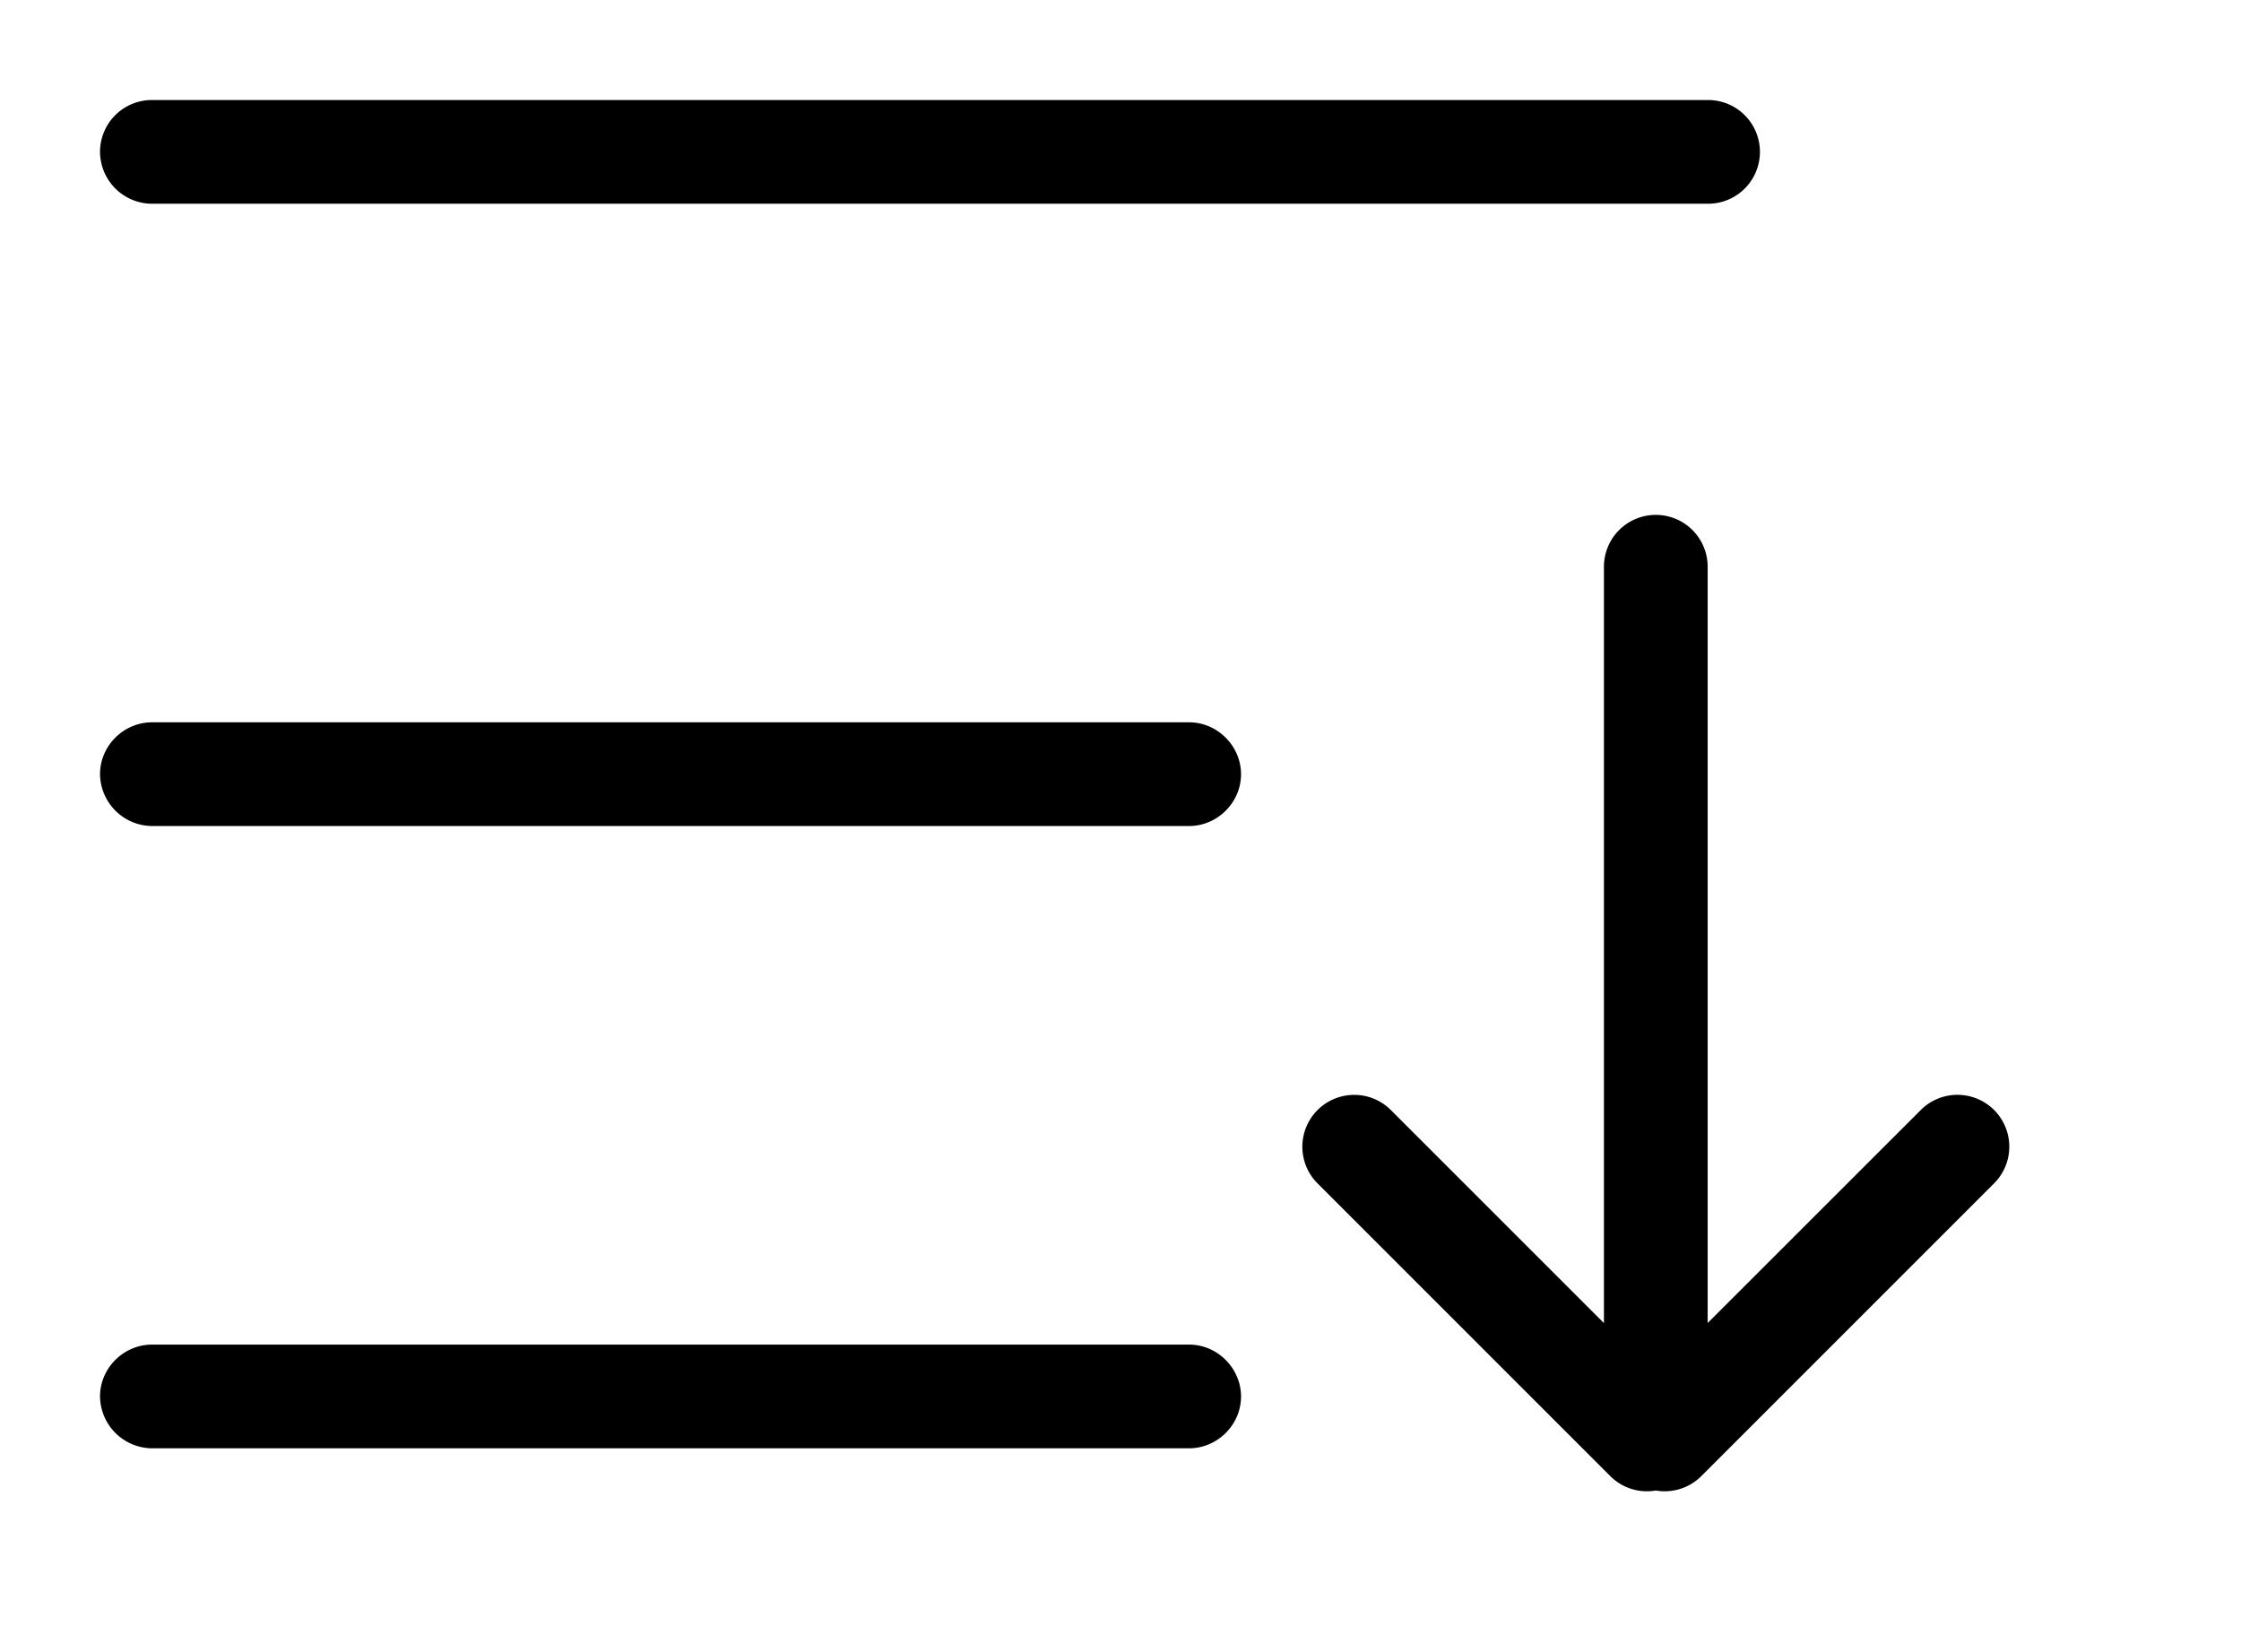 <svg t="1751966395551" viewBox="0 0 1389 1024" version="1.1" xmlns="http://www.w3.org/2000/svg" p-id="31992">
<path d="M1058.429 820.121V351.286a32.143 32.143 0 1 0-64.286 0v468.836l-132.429-132.429a32.143 32.143 0 0 0-45.514 45.386l181.864 181.864a32.143 32.143 0 0 0 28.221 8.936 32.143 32.143 0 0 0 28.286-9l181.8-181.8a32.143 32.143 0 0 0-45.45-45.45l-132.493 132.429zM62 94.143A32.143 32.143 0 0 1 93.886 62h964.8a32.143 32.143 0 0 1 0 64.286H93.886A32.336 32.336 0 0 1 62 94.143z m0 385.714c0-17.743 14.786-32.143 32.207-32.143H737c17.807 0 32.207 14.914 32.207 32.143 0 17.743-14.786 32.143-32.207 32.143H94.143A32.529 32.529 0 0 1 62 479.857z m0 385.714c0-17.743 14.786-32.143 32.207-32.143H737c17.807 0 32.207 14.914 32.207 32.143 0 17.743-14.786 32.143-32.207 32.143H94.143A32.529 32.529 0 0 1 62 865.571z" p-id="31993"></path>
</svg>